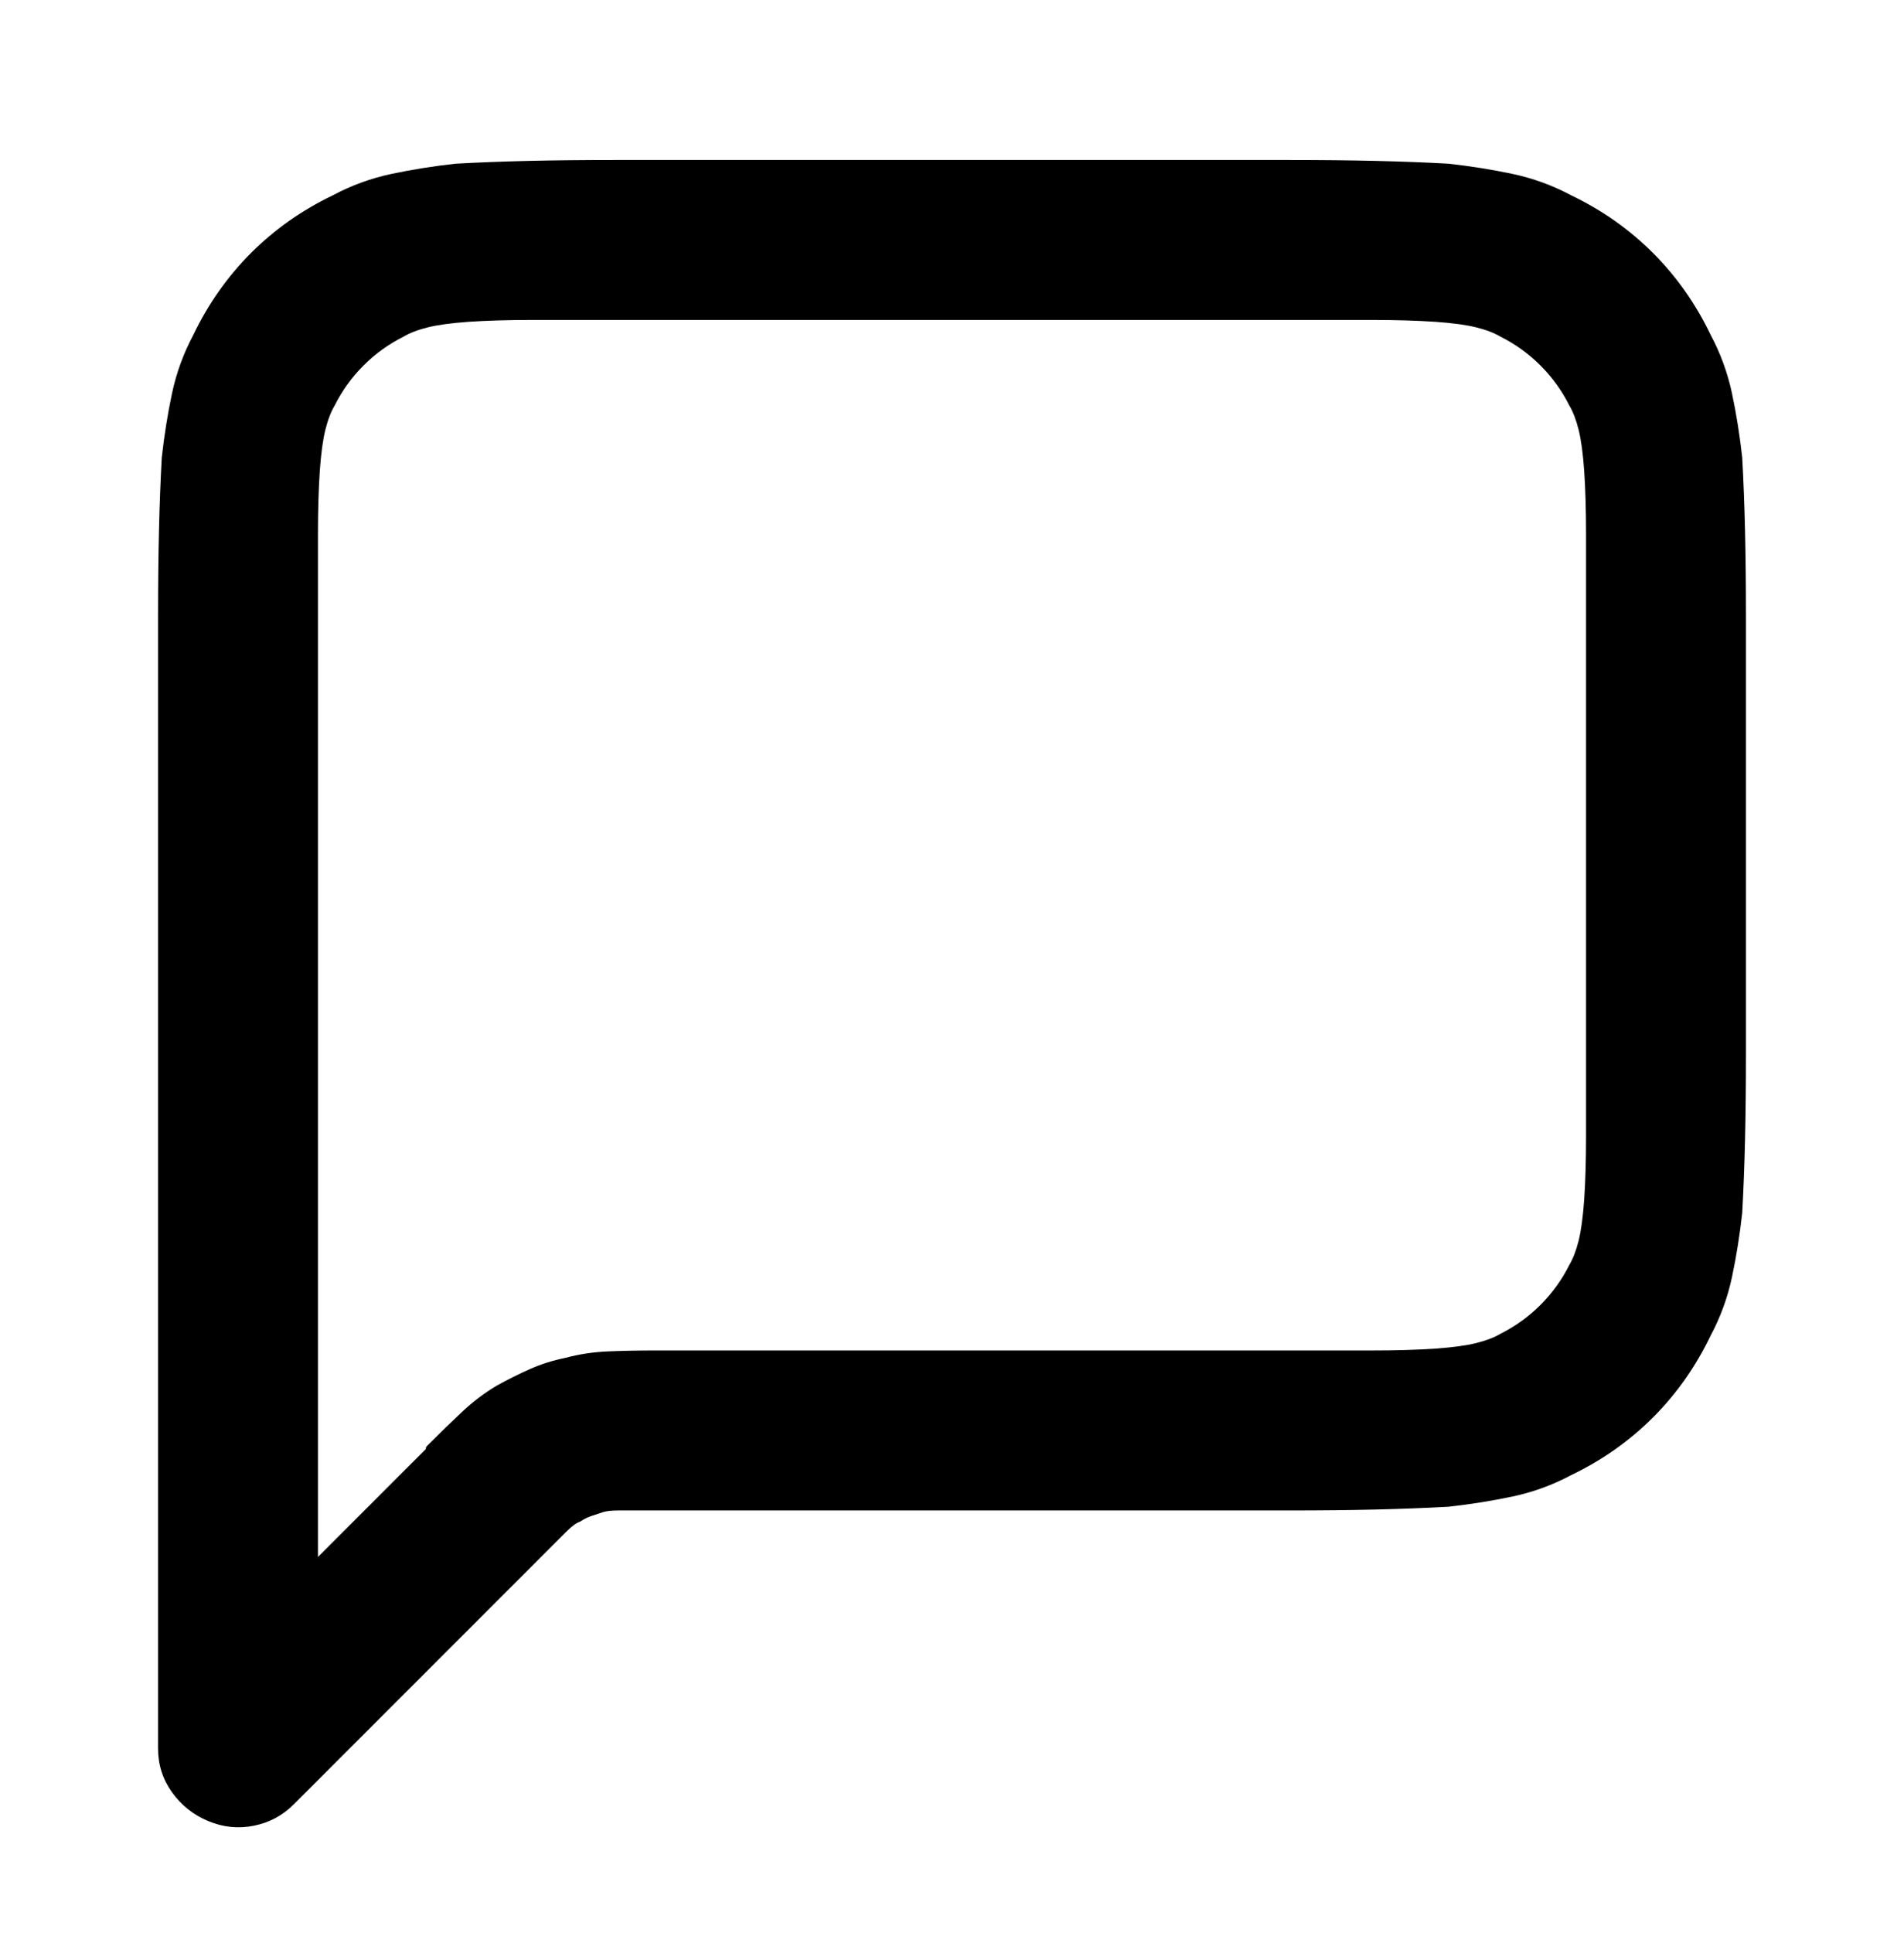 <svg viewBox="0 0 1024 1039" xmlns="http://www.w3.org/2000/svg"><path d="M331 86h362q26 0 47 .5t39 1.5q18 2 34.5 5.5T845 105q25 12 44 31t31 44q8 15 11.5 31.5T937 246q1 18 1.5 39t.5 47v234q0 26-.5 47t-1.5 39q-2 18-5.5 34.5T920 718q-12 25-31 44t-44 31q-15 8-31.5 11.5T779 810q-18 1-39 1.5t-47 .5H332.5q-5.5 0-8.5 1l-6 2q-3 1-6 3-3 1-7 5l-16 16-131 131q-9 9-21.5 11.5T112 979q-12-5-19.5-15.5T85 940V332q0-26 .5-47t1.5-39q2-18 5.5-34.5T104 180q12-25 31-44t44-31q15-8 31.5-11.5T245 88q18-1 39-1.5t47-.5zm-79 87q-14 1-22 3t-13 5q-12 6-21.5 15.5T180 218q-3 5-5 13t-3 22q-1 15-1 34v550l58-58q0-1 .5-1.5l1.5-1.5q9-9 17.5-17t18.5-14q9-5 18-9t19-6q11-3 23-3.5t25-.5h386q19 0 34-1 14-1 22-3t13-5q12-6 21.5-15.5T844 680q3-5 5-13t3-22q1-15 1-34V334v-47q0-19-1-34-1-14-3-22t-5-13q-6-12-15.5-21.5T807 181q-5-3-13-5t-22-3q-15-1-34-1H286q-19 0-34 1z"/></svg>